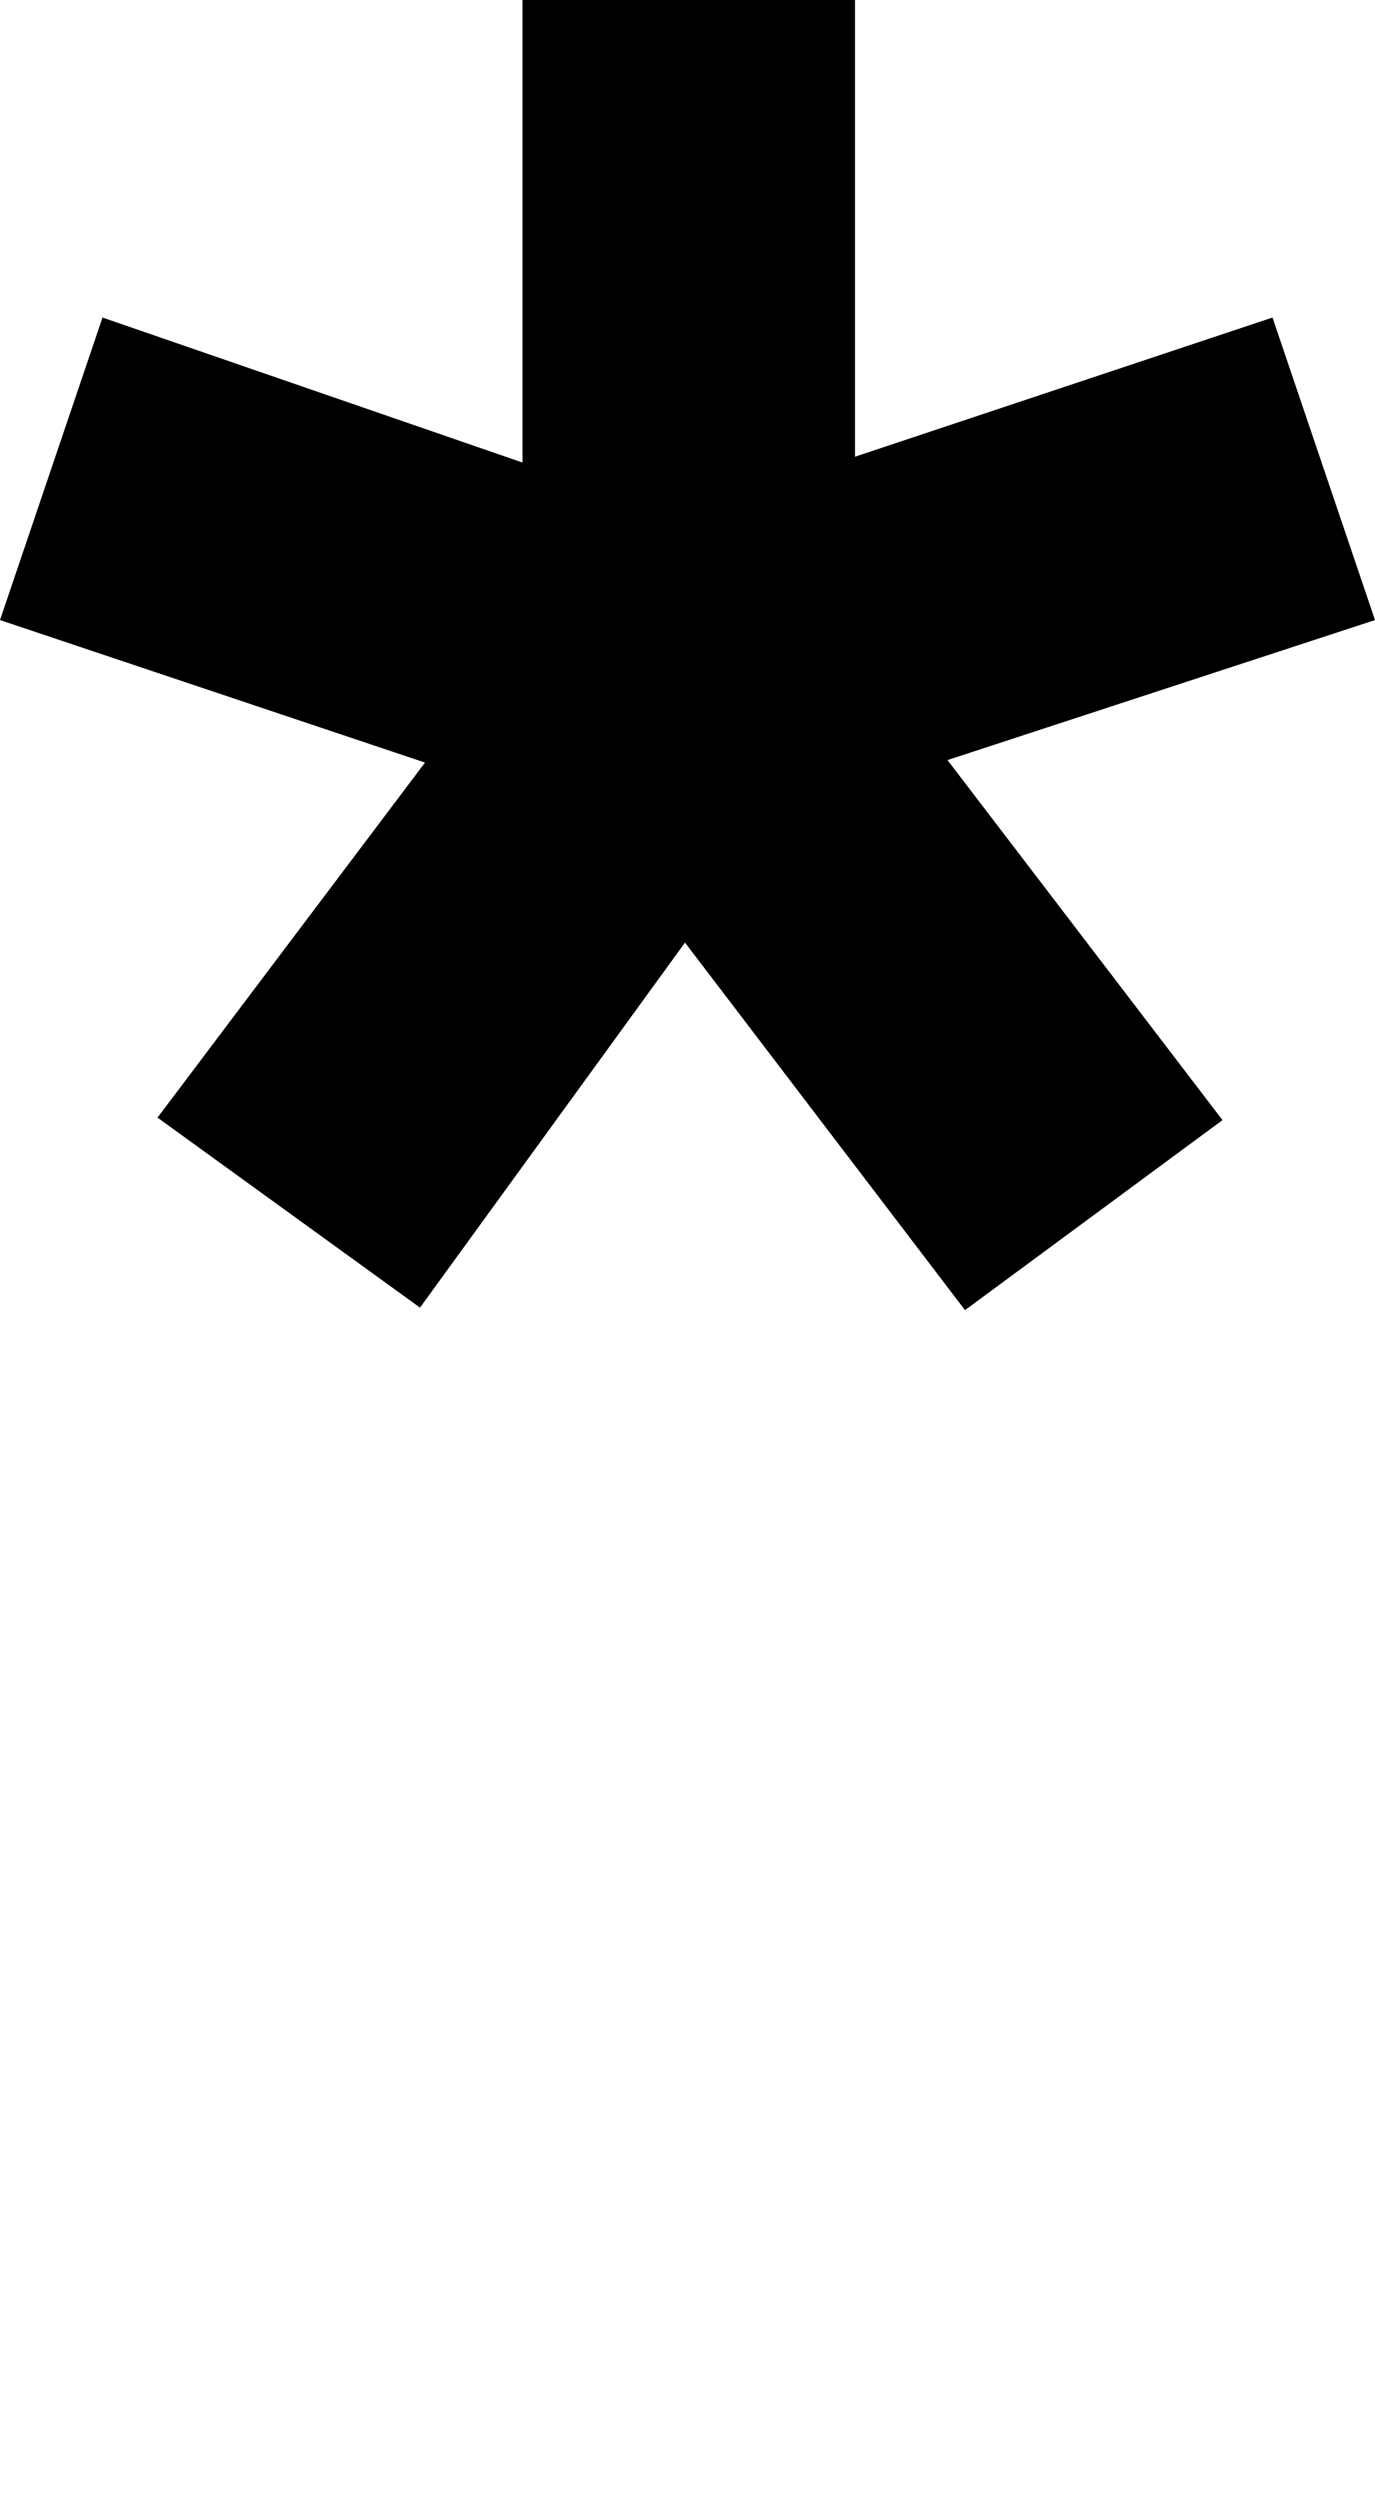 <?xml version="1.0" encoding="utf-8"?>
<!-- Generator: Adobe Illustrator 26.0.2, SVG Export Plug-In . SVG Version: 6.00 Build 0)  -->
<svg version="1.1" id="Layer_1" xmlns="http://www.w3.org/2000/svg" xmlns:xlink="http://www.w3.org/1999/xlink" x="0px" y="0px"
	 viewBox="0 0 55 100" style="enable-background:new 0 0 55 100;" xml:space="preserve"  preserveAspectRatio="none">
<path d="M34.1,18.3l16.8-5.6L55,24.8l-17.1,5.6l11,14.4l-10.3,7.6L27.4,37.7L16.8,52.3L6.3,44.7l10.7-14.2L0,24.8l4.1-12.1l16.8,5.8
	V0h13.3V18.3z" />
</svg>
